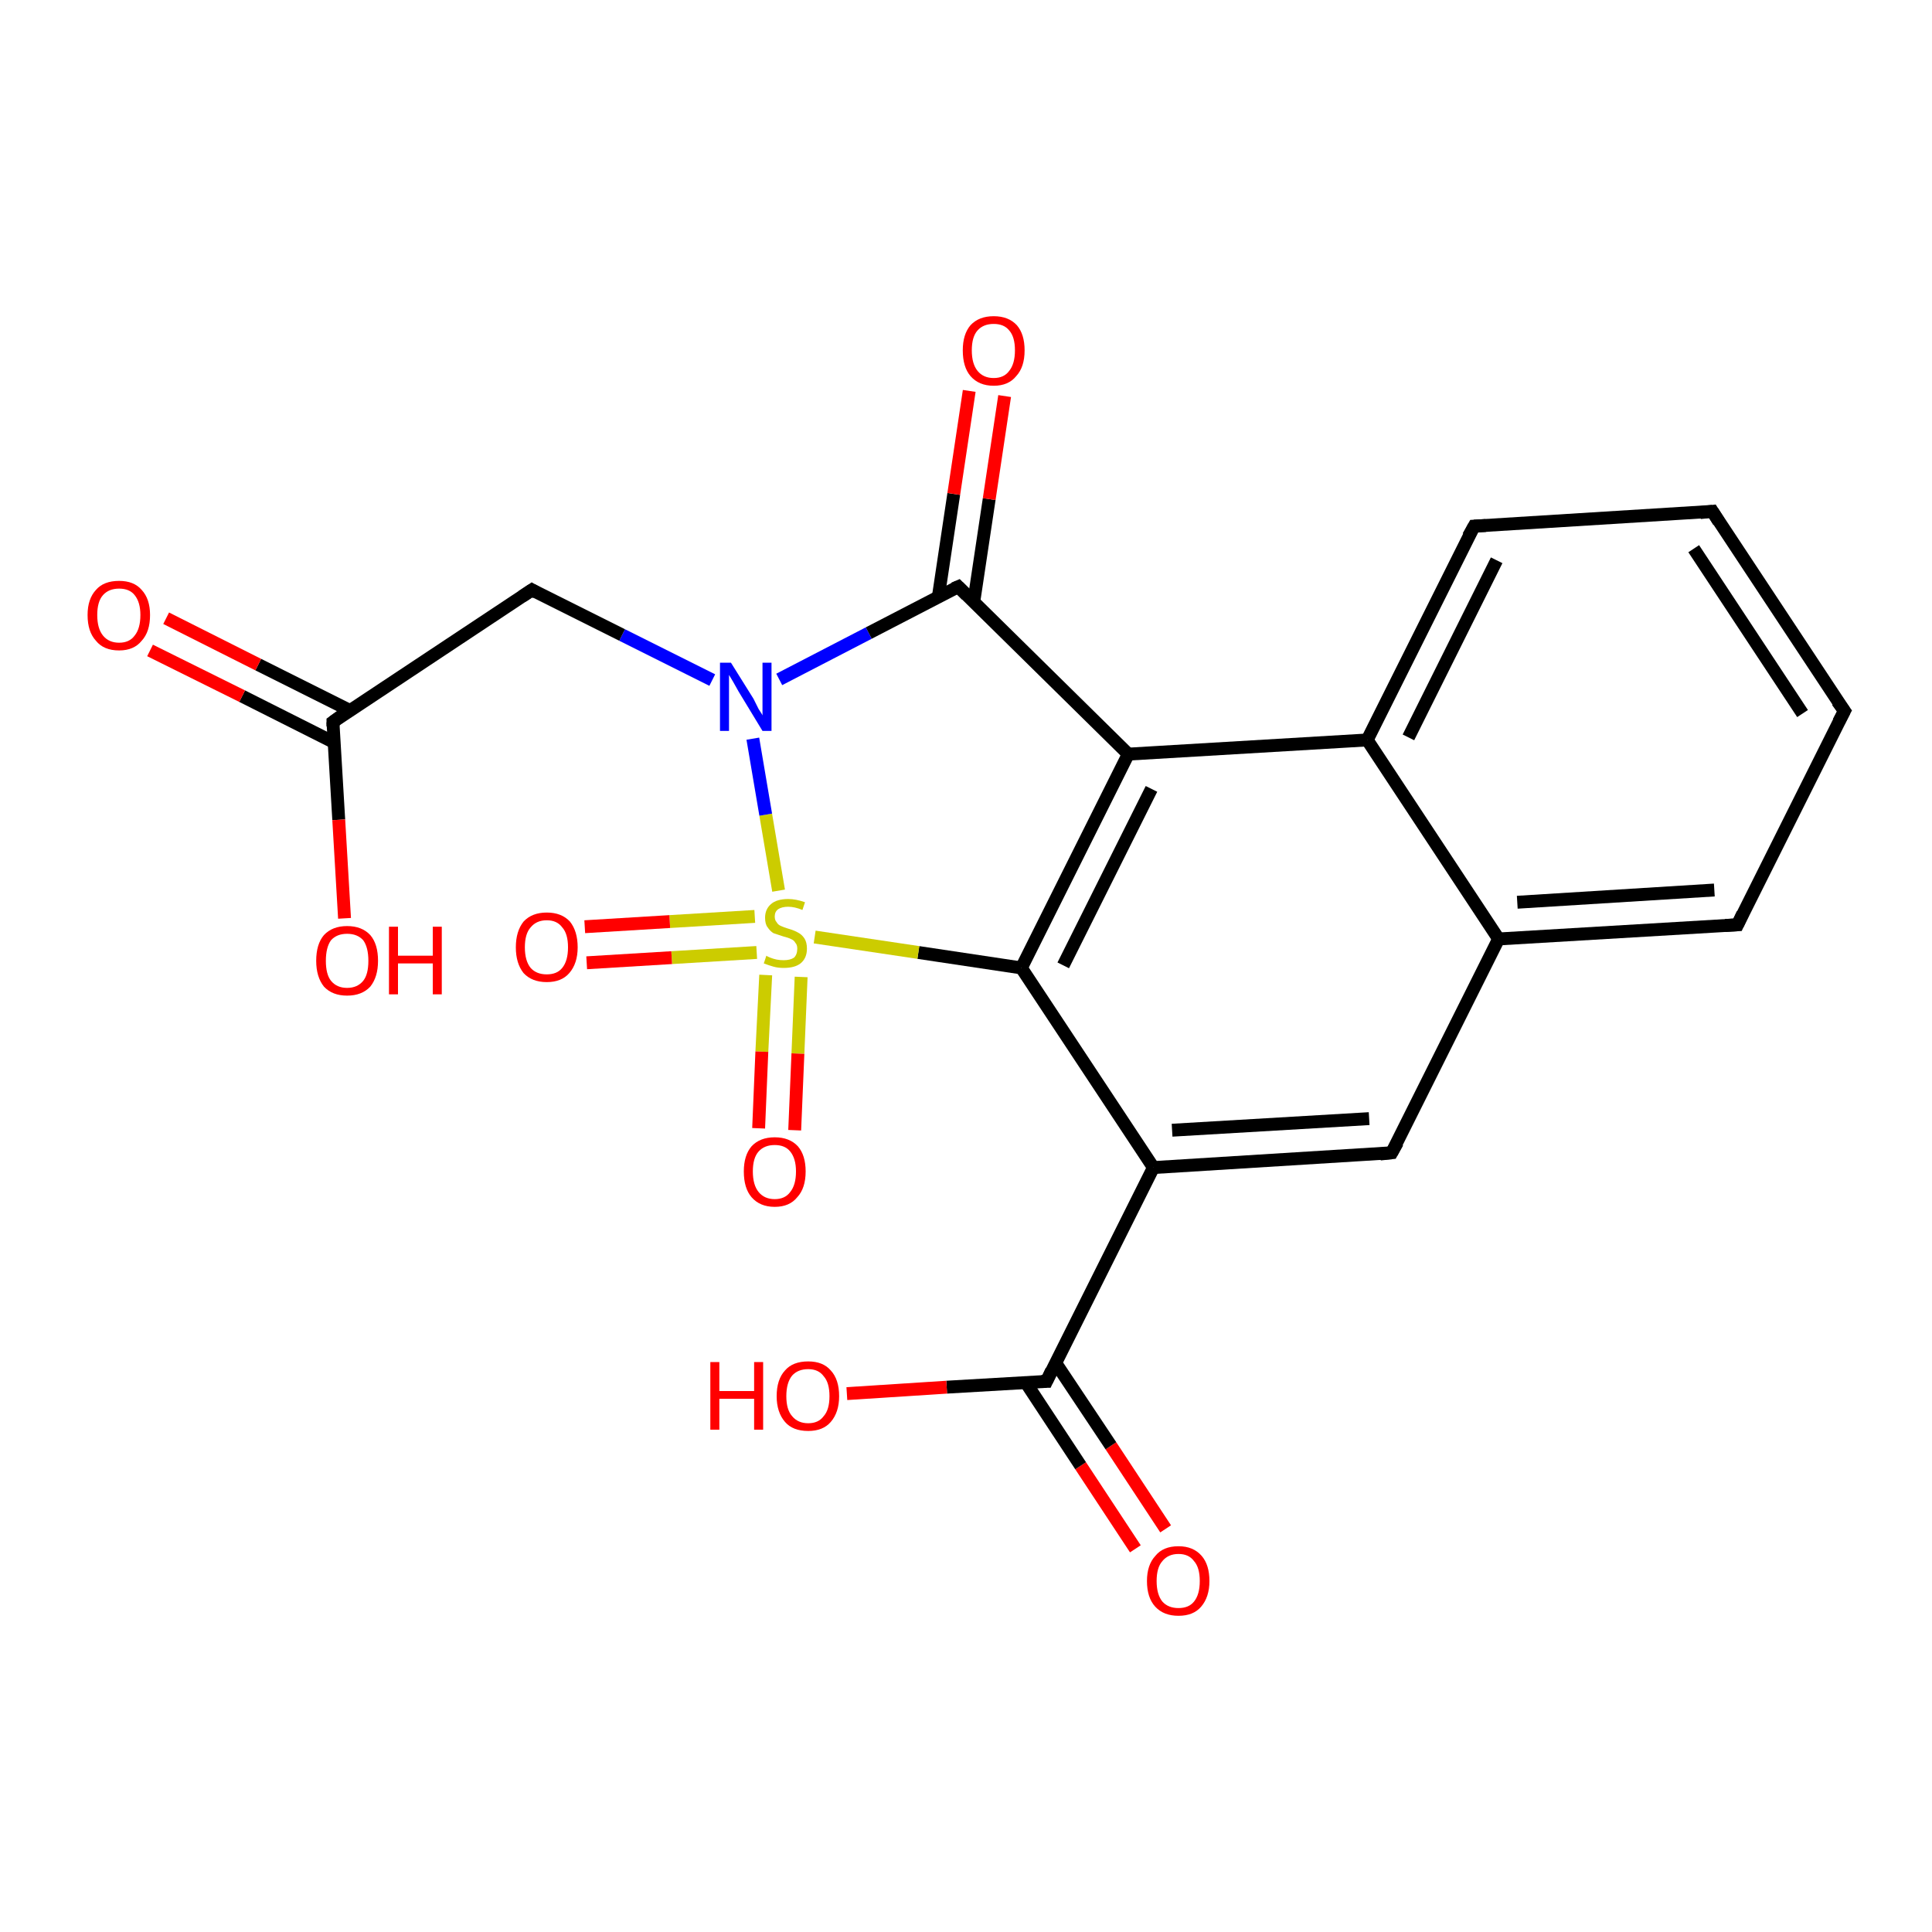 <?xml version='1.0' encoding='iso-8859-1'?>
<svg version='1.1' baseProfile='full'
              xmlns='http://www.w3.org/2000/svg'
                      xmlns:rdkit='http://www.rdkit.org/xml'
                      xmlns:xlink='http://www.w3.org/1999/xlink'
                  xml:space='preserve'
width='300px' height='300px' viewBox='0 0 300 300'>
<!-- END OF HEADER -->
<rect style='opacity:1.0;fill:#FFFFFF;stroke:none' width='300.0' height='300.0' x='0.0' y='0.0'> </rect>
<path class='bond-0 atom-0 atom-1' d='M 176.3,240.5 L 167.8,227.6' style='fill:none;fill-rule:evenodd;stroke:#FF0000;stroke-width:2.0px;stroke-linecap:butt;stroke-linejoin:miter;stroke-opacity:1' />
<path class='bond-0 atom-0 atom-1' d='M 167.8,227.6 L 159.3,214.7' style='fill:none;fill-rule:evenodd;stroke:#000000;stroke-width:2.0px;stroke-linecap:butt;stroke-linejoin:miter;stroke-opacity:1' />
<path class='bond-0 atom-0 atom-1' d='M 181.0,237.4 L 172.5,224.5' style='fill:none;fill-rule:evenodd;stroke:#FF0000;stroke-width:2.0px;stroke-linecap:butt;stroke-linejoin:miter;stroke-opacity:1' />
<path class='bond-0 atom-0 atom-1' d='M 172.5,224.5 L 163.9,211.6' style='fill:none;fill-rule:evenodd;stroke:#000000;stroke-width:2.0px;stroke-linecap:butt;stroke-linejoin:miter;stroke-opacity:1' />
<path class='bond-1 atom-1 atom-2' d='M 162.5,214.5 L 147.0,215.4' style='fill:none;fill-rule:evenodd;stroke:#000000;stroke-width:2.0px;stroke-linecap:butt;stroke-linejoin:miter;stroke-opacity:1' />
<path class='bond-1 atom-1 atom-2' d='M 147.0,215.4 L 131.5,216.4' style='fill:none;fill-rule:evenodd;stroke:#FF0000;stroke-width:2.0px;stroke-linecap:butt;stroke-linejoin:miter;stroke-opacity:1' />
<path class='bond-2 atom-1 atom-3' d='M 162.5,214.5 L 179.1,181.3' style='fill:none;fill-rule:evenodd;stroke:#000000;stroke-width:2.0px;stroke-linecap:butt;stroke-linejoin:miter;stroke-opacity:1' />
<path class='bond-3 atom-3 atom-4' d='M 179.1,181.3 L 216.1,179.0' style='fill:none;fill-rule:evenodd;stroke:#000000;stroke-width:2.0px;stroke-linecap:butt;stroke-linejoin:miter;stroke-opacity:1' />
<path class='bond-3 atom-3 atom-4' d='M 182.0,175.5 L 212.6,173.7' style='fill:none;fill-rule:evenodd;stroke:#000000;stroke-width:2.0px;stroke-linecap:butt;stroke-linejoin:miter;stroke-opacity:1' />
<path class='bond-4 atom-4 atom-5' d='M 216.1,179.0 L 232.7,145.8' style='fill:none;fill-rule:evenodd;stroke:#000000;stroke-width:2.0px;stroke-linecap:butt;stroke-linejoin:miter;stroke-opacity:1' />
<path class='bond-5 atom-5 atom-6' d='M 232.7,145.8 L 269.8,143.6' style='fill:none;fill-rule:evenodd;stroke:#000000;stroke-width:2.0px;stroke-linecap:butt;stroke-linejoin:miter;stroke-opacity:1' />
<path class='bond-5 atom-5 atom-6' d='M 235.6,140.1 L 266.2,138.2' style='fill:none;fill-rule:evenodd;stroke:#000000;stroke-width:2.0px;stroke-linecap:butt;stroke-linejoin:miter;stroke-opacity:1' />
<path class='bond-6 atom-6 atom-7' d='M 269.8,143.6 L 286.4,110.4' style='fill:none;fill-rule:evenodd;stroke:#000000;stroke-width:2.0px;stroke-linecap:butt;stroke-linejoin:miter;stroke-opacity:1' />
<path class='bond-7 atom-7 atom-8' d='M 286.4,110.4 L 265.9,79.4' style='fill:none;fill-rule:evenodd;stroke:#000000;stroke-width:2.0px;stroke-linecap:butt;stroke-linejoin:miter;stroke-opacity:1' />
<path class='bond-7 atom-7 atom-8' d='M 279.9,110.8 L 263.0,85.2' style='fill:none;fill-rule:evenodd;stroke:#000000;stroke-width:2.0px;stroke-linecap:butt;stroke-linejoin:miter;stroke-opacity:1' />
<path class='bond-8 atom-8 atom-9' d='M 265.9,79.4 L 228.9,81.7' style='fill:none;fill-rule:evenodd;stroke:#000000;stroke-width:2.0px;stroke-linecap:butt;stroke-linejoin:miter;stroke-opacity:1' />
<path class='bond-9 atom-9 atom-10' d='M 228.9,81.7 L 212.3,114.9' style='fill:none;fill-rule:evenodd;stroke:#000000;stroke-width:2.0px;stroke-linecap:butt;stroke-linejoin:miter;stroke-opacity:1' />
<path class='bond-9 atom-9 atom-10' d='M 232.4,87.0 L 218.7,114.5' style='fill:none;fill-rule:evenodd;stroke:#000000;stroke-width:2.0px;stroke-linecap:butt;stroke-linejoin:miter;stroke-opacity:1' />
<path class='bond-10 atom-10 atom-11' d='M 212.3,114.9 L 175.2,117.1' style='fill:none;fill-rule:evenodd;stroke:#000000;stroke-width:2.0px;stroke-linecap:butt;stroke-linejoin:miter;stroke-opacity:1' />
<path class='bond-11 atom-11 atom-12' d='M 175.2,117.1 L 158.6,150.3' style='fill:none;fill-rule:evenodd;stroke:#000000;stroke-width:2.0px;stroke-linecap:butt;stroke-linejoin:miter;stroke-opacity:1' />
<path class='bond-11 atom-11 atom-12' d='M 178.8,122.5 L 165.1,149.9' style='fill:none;fill-rule:evenodd;stroke:#000000;stroke-width:2.0px;stroke-linecap:butt;stroke-linejoin:miter;stroke-opacity:1' />
<path class='bond-12 atom-12 atom-13' d='M 158.6,150.3 L 142.6,147.9' style='fill:none;fill-rule:evenodd;stroke:#000000;stroke-width:2.0px;stroke-linecap:butt;stroke-linejoin:miter;stroke-opacity:1' />
<path class='bond-12 atom-12 atom-13' d='M 142.6,147.9 L 126.5,145.5' style='fill:none;fill-rule:evenodd;stroke:#CCCC00;stroke-width:2.0px;stroke-linecap:butt;stroke-linejoin:miter;stroke-opacity:1' />
<path class='bond-13 atom-13 atom-14' d='M 118.9,151.4 L 118.3,163.3' style='fill:none;fill-rule:evenodd;stroke:#CCCC00;stroke-width:2.0px;stroke-linecap:butt;stroke-linejoin:miter;stroke-opacity:1' />
<path class='bond-13 atom-13 atom-14' d='M 118.3,163.3 L 117.8,175.2' style='fill:none;fill-rule:evenodd;stroke:#FF0000;stroke-width:2.0px;stroke-linecap:butt;stroke-linejoin:miter;stroke-opacity:1' />
<path class='bond-13 atom-13 atom-14' d='M 124.4,151.7 L 123.9,163.6' style='fill:none;fill-rule:evenodd;stroke:#CCCC00;stroke-width:2.0px;stroke-linecap:butt;stroke-linejoin:miter;stroke-opacity:1' />
<path class='bond-13 atom-13 atom-14' d='M 123.9,163.6 L 123.4,175.5' style='fill:none;fill-rule:evenodd;stroke:#FF0000;stroke-width:2.0px;stroke-linecap:butt;stroke-linejoin:miter;stroke-opacity:1' />
<path class='bond-14 atom-13 atom-15' d='M 117.2,142.3 L 104.0,143.1' style='fill:none;fill-rule:evenodd;stroke:#CCCC00;stroke-width:2.0px;stroke-linecap:butt;stroke-linejoin:miter;stroke-opacity:1' />
<path class='bond-14 atom-13 atom-15' d='M 104.0,143.1 L 90.8,143.9' style='fill:none;fill-rule:evenodd;stroke:#FF0000;stroke-width:2.0px;stroke-linecap:butt;stroke-linejoin:miter;stroke-opacity:1' />
<path class='bond-14 atom-13 atom-15' d='M 117.5,147.9 L 104.3,148.7' style='fill:none;fill-rule:evenodd;stroke:#CCCC00;stroke-width:2.0px;stroke-linecap:butt;stroke-linejoin:miter;stroke-opacity:1' />
<path class='bond-14 atom-13 atom-15' d='M 104.3,148.7 L 91.1,149.5' style='fill:none;fill-rule:evenodd;stroke:#FF0000;stroke-width:2.0px;stroke-linecap:butt;stroke-linejoin:miter;stroke-opacity:1' />
<path class='bond-15 atom-13 atom-16' d='M 120.9,138.3 L 118.9,126.5' style='fill:none;fill-rule:evenodd;stroke:#CCCC00;stroke-width:2.0px;stroke-linecap:butt;stroke-linejoin:miter;stroke-opacity:1' />
<path class='bond-15 atom-13 atom-16' d='M 118.9,126.5 L 116.9,114.7' style='fill:none;fill-rule:evenodd;stroke:#0000FF;stroke-width:2.0px;stroke-linecap:butt;stroke-linejoin:miter;stroke-opacity:1' />
<path class='bond-16 atom-16 atom-17' d='M 121.0,105.5 L 134.9,98.3' style='fill:none;fill-rule:evenodd;stroke:#0000FF;stroke-width:2.0px;stroke-linecap:butt;stroke-linejoin:miter;stroke-opacity:1' />
<path class='bond-16 atom-16 atom-17' d='M 134.9,98.3 L 148.8,91.1' style='fill:none;fill-rule:evenodd;stroke:#000000;stroke-width:2.0px;stroke-linecap:butt;stroke-linejoin:miter;stroke-opacity:1' />
<path class='bond-17 atom-17 atom-18' d='M 151.2,93.5 L 153.6,77.5' style='fill:none;fill-rule:evenodd;stroke:#000000;stroke-width:2.0px;stroke-linecap:butt;stroke-linejoin:miter;stroke-opacity:1' />
<path class='bond-17 atom-17 atom-18' d='M 153.6,77.5 L 156.0,61.5' style='fill:none;fill-rule:evenodd;stroke:#FF0000;stroke-width:2.0px;stroke-linecap:butt;stroke-linejoin:miter;stroke-opacity:1' />
<path class='bond-17 atom-17 atom-18' d='M 145.7,92.7 L 148.1,76.7' style='fill:none;fill-rule:evenodd;stroke:#000000;stroke-width:2.0px;stroke-linecap:butt;stroke-linejoin:miter;stroke-opacity:1' />
<path class='bond-17 atom-17 atom-18' d='M 148.1,76.7 L 150.5,60.7' style='fill:none;fill-rule:evenodd;stroke:#FF0000;stroke-width:2.0px;stroke-linecap:butt;stroke-linejoin:miter;stroke-opacity:1' />
<path class='bond-18 atom-16 atom-19' d='M 110.6,105.6 L 96.6,98.6' style='fill:none;fill-rule:evenodd;stroke:#0000FF;stroke-width:2.0px;stroke-linecap:butt;stroke-linejoin:miter;stroke-opacity:1' />
<path class='bond-18 atom-16 atom-19' d='M 96.6,98.6 L 82.6,91.6' style='fill:none;fill-rule:evenodd;stroke:#000000;stroke-width:2.0px;stroke-linecap:butt;stroke-linejoin:miter;stroke-opacity:1' />
<path class='bond-19 atom-19 atom-20' d='M 82.6,91.6 L 51.7,112.1' style='fill:none;fill-rule:evenodd;stroke:#000000;stroke-width:2.0px;stroke-linecap:butt;stroke-linejoin:miter;stroke-opacity:1' />
<path class='bond-20 atom-20 atom-21' d='M 54.3,110.3 L 40.1,103.2' style='fill:none;fill-rule:evenodd;stroke:#000000;stroke-width:2.0px;stroke-linecap:butt;stroke-linejoin:miter;stroke-opacity:1' />
<path class='bond-20 atom-20 atom-21' d='M 40.1,103.2 L 25.8,96.0' style='fill:none;fill-rule:evenodd;stroke:#FF0000;stroke-width:2.0px;stroke-linecap:butt;stroke-linejoin:miter;stroke-opacity:1' />
<path class='bond-20 atom-20 atom-21' d='M 51.9,115.3 L 37.6,108.1' style='fill:none;fill-rule:evenodd;stroke:#000000;stroke-width:2.0px;stroke-linecap:butt;stroke-linejoin:miter;stroke-opacity:1' />
<path class='bond-20 atom-20 atom-21' d='M 37.6,108.1 L 23.3,101.0' style='fill:none;fill-rule:evenodd;stroke:#FF0000;stroke-width:2.0px;stroke-linecap:butt;stroke-linejoin:miter;stroke-opacity:1' />
<path class='bond-21 atom-20 atom-22' d='M 51.7,112.1 L 52.6,127.3' style='fill:none;fill-rule:evenodd;stroke:#000000;stroke-width:2.0px;stroke-linecap:butt;stroke-linejoin:miter;stroke-opacity:1' />
<path class='bond-21 atom-20 atom-22' d='M 52.6,127.3 L 53.5,142.6' style='fill:none;fill-rule:evenodd;stroke:#FF0000;stroke-width:2.0px;stroke-linecap:butt;stroke-linejoin:miter;stroke-opacity:1' />
<path class='bond-22 atom-10 atom-5' d='M 212.3,114.9 L 232.7,145.8' style='fill:none;fill-rule:evenodd;stroke:#000000;stroke-width:2.0px;stroke-linecap:butt;stroke-linejoin:miter;stroke-opacity:1' />
<path class='bond-23 atom-12 atom-3' d='M 158.6,150.3 L 179.1,181.3' style='fill:none;fill-rule:evenodd;stroke:#000000;stroke-width:2.0px;stroke-linecap:butt;stroke-linejoin:miter;stroke-opacity:1' />
<path class='bond-24 atom-17 atom-11' d='M 148.8,91.1 L 175.2,117.1' style='fill:none;fill-rule:evenodd;stroke:#000000;stroke-width:2.0px;stroke-linecap:butt;stroke-linejoin:miter;stroke-opacity:1' />
<path d='M 161.7,214.5 L 162.5,214.5 L 163.3,212.8' style='fill:none;stroke:#000000;stroke-width:2.0px;stroke-linecap:butt;stroke-linejoin:miter;stroke-opacity:1;' />
<path d='M 214.3,179.2 L 216.1,179.0 L 217.0,177.4' style='fill:none;stroke:#000000;stroke-width:2.0px;stroke-linecap:butt;stroke-linejoin:miter;stroke-opacity:1;' />
<path d='M 267.9,143.7 L 269.8,143.6 L 270.6,141.9' style='fill:none;stroke:#000000;stroke-width:2.0px;stroke-linecap:butt;stroke-linejoin:miter;stroke-opacity:1;' />
<path d='M 285.5,112.1 L 286.4,110.4 L 285.3,108.9' style='fill:none;stroke:#000000;stroke-width:2.0px;stroke-linecap:butt;stroke-linejoin:miter;stroke-opacity:1;' />
<path d='M 266.9,81.0 L 265.9,79.4 L 264.0,79.6' style='fill:none;stroke:#000000;stroke-width:2.0px;stroke-linecap:butt;stroke-linejoin:miter;stroke-opacity:1;' />
<path d='M 230.7,81.6 L 228.9,81.7 L 228.0,83.3' style='fill:none;stroke:#000000;stroke-width:2.0px;stroke-linecap:butt;stroke-linejoin:miter;stroke-opacity:1;' />
<path d='M 148.1,91.4 L 148.8,91.1 L 150.1,92.4' style='fill:none;stroke:#000000;stroke-width:2.0px;stroke-linecap:butt;stroke-linejoin:miter;stroke-opacity:1;' />
<path d='M 83.3,92.0 L 82.6,91.6 L 81.1,92.6' style='fill:none;stroke:#000000;stroke-width:2.0px;stroke-linecap:butt;stroke-linejoin:miter;stroke-opacity:1;' />
<path d='M 53.2,111.0 L 51.7,112.1 L 51.7,112.8' style='fill:none;stroke:#000000;stroke-width:2.0px;stroke-linecap:butt;stroke-linejoin:miter;stroke-opacity:1;' />
<path class='atom-0' d='M 178.1 245.5
Q 178.1 243.0, 179.4 241.6
Q 180.6 240.1, 183.0 240.1
Q 185.3 240.1, 186.6 241.6
Q 187.8 243.0, 187.8 245.5
Q 187.8 248.0, 186.5 249.5
Q 185.3 250.9, 183.0 250.9
Q 180.7 250.9, 179.4 249.5
Q 178.1 248.1, 178.1 245.5
M 183.0 249.7
Q 184.6 249.7, 185.4 248.7
Q 186.3 247.6, 186.3 245.5
Q 186.3 243.4, 185.4 242.4
Q 184.6 241.3, 183.0 241.3
Q 181.4 241.3, 180.5 242.4
Q 179.6 243.4, 179.6 245.5
Q 179.6 247.6, 180.5 248.7
Q 181.4 249.7, 183.0 249.7
' fill='#FF0000'/>
<path class='atom-2' d='M 110.3 211.5
L 111.7 211.5
L 111.7 216.0
L 117.1 216.0
L 117.1 211.5
L 118.5 211.5
L 118.5 222.0
L 117.1 222.0
L 117.1 217.2
L 111.7 217.2
L 111.7 222.0
L 110.3 222.0
L 110.3 211.5
' fill='#FF0000'/>
<path class='atom-2' d='M 120.6 216.8
Q 120.6 214.2, 121.9 212.8
Q 123.1 211.4, 125.5 211.4
Q 127.8 211.4, 129.0 212.8
Q 130.3 214.2, 130.3 216.8
Q 130.3 219.3, 129.0 220.8
Q 127.8 222.2, 125.5 222.2
Q 123.1 222.2, 121.9 220.8
Q 120.6 219.3, 120.6 216.8
M 125.5 221.0
Q 127.1 221.0, 127.9 219.9
Q 128.8 218.9, 128.8 216.8
Q 128.8 214.7, 127.9 213.7
Q 127.1 212.6, 125.5 212.6
Q 123.9 212.6, 123.0 213.6
Q 122.1 214.7, 122.1 216.8
Q 122.1 218.9, 123.0 219.9
Q 123.9 221.0, 125.5 221.0
' fill='#FF0000'/>
<path class='atom-13' d='M 119.0 148.4
Q 119.1 148.5, 119.6 148.7
Q 120.1 148.9, 120.6 149.0
Q 121.1 149.1, 121.7 149.1
Q 122.7 149.1, 123.3 148.7
Q 123.8 148.2, 123.8 147.3
Q 123.8 146.7, 123.5 146.4
Q 123.3 146.0, 122.8 145.8
Q 122.4 145.6, 121.6 145.4
Q 120.7 145.1, 120.1 144.9
Q 119.6 144.6, 119.2 144.0
Q 118.8 143.5, 118.8 142.5
Q 118.8 141.2, 119.7 140.4
Q 120.6 139.6, 122.4 139.6
Q 123.6 139.6, 125.0 140.1
L 124.6 141.3
Q 123.4 140.8, 122.4 140.8
Q 121.4 140.8, 120.8 141.2
Q 120.3 141.6, 120.3 142.3
Q 120.3 142.9, 120.6 143.2
Q 120.8 143.6, 121.3 143.8
Q 121.7 144.0, 122.4 144.2
Q 123.4 144.5, 123.9 144.8
Q 124.5 145.1, 124.9 145.7
Q 125.3 146.3, 125.3 147.3
Q 125.3 148.8, 124.3 149.6
Q 123.4 150.3, 121.7 150.3
Q 120.8 150.3, 120.1 150.1
Q 119.4 149.9, 118.6 149.6
L 119.0 148.4
' fill='#CCCC00'/>
<path class='atom-14' d='M 115.5 181.9
Q 115.5 179.4, 116.7 178.0
Q 118.0 176.6, 120.3 176.6
Q 122.6 176.6, 123.9 178.0
Q 125.1 179.4, 125.1 181.9
Q 125.1 184.5, 123.8 185.9
Q 122.6 187.4, 120.3 187.4
Q 118.0 187.4, 116.7 185.9
Q 115.5 184.5, 115.5 181.9
M 120.3 186.2
Q 121.9 186.2, 122.7 185.1
Q 123.6 184.0, 123.6 181.9
Q 123.6 179.9, 122.7 178.8
Q 121.9 177.8, 120.3 177.8
Q 118.7 177.8, 117.8 178.8
Q 116.9 179.8, 116.9 181.9
Q 116.9 184.0, 117.8 185.1
Q 118.7 186.2, 120.3 186.2
' fill='#FF0000'/>
<path class='atom-15' d='M 80.1 147.1
Q 80.1 144.6, 81.3 143.1
Q 82.6 141.7, 84.9 141.7
Q 87.2 141.7, 88.5 143.1
Q 89.7 144.6, 89.7 147.1
Q 89.7 149.6, 88.4 151.1
Q 87.2 152.5, 84.9 152.5
Q 82.6 152.5, 81.3 151.1
Q 80.1 149.6, 80.1 147.1
M 84.9 151.3
Q 86.5 151.3, 87.3 150.3
Q 88.2 149.2, 88.2 147.1
Q 88.2 145.0, 87.3 144.0
Q 86.5 142.9, 84.9 142.9
Q 83.3 142.9, 82.4 144.0
Q 81.5 145.0, 81.5 147.1
Q 81.5 149.2, 82.4 150.3
Q 83.3 151.3, 84.9 151.3
' fill='#FF0000'/>
<path class='atom-16' d='M 113.5 102.9
L 117.0 108.5
Q 117.3 109.1, 117.8 110.1
Q 118.4 111.0, 118.4 111.1
L 118.4 102.9
L 119.8 102.9
L 119.8 113.5
L 118.4 113.5
L 114.7 107.4
Q 114.3 106.7, 113.8 105.8
Q 113.3 105.0, 113.2 104.8
L 113.2 113.5
L 111.8 113.5
L 111.8 102.9
L 113.5 102.9
' fill='#0000FF'/>
<path class='atom-18' d='M 149.5 54.4
Q 149.5 51.9, 150.7 50.5
Q 152.0 49.1, 154.3 49.1
Q 156.6 49.1, 157.9 50.5
Q 159.1 51.9, 159.1 54.4
Q 159.1 57.0, 157.8 58.4
Q 156.6 59.9, 154.3 59.9
Q 152.0 59.9, 150.7 58.4
Q 149.5 57.0, 149.5 54.4
M 154.3 58.7
Q 155.9 58.7, 156.7 57.6
Q 157.6 56.5, 157.6 54.4
Q 157.6 52.3, 156.7 51.3
Q 155.9 50.3, 154.3 50.3
Q 152.7 50.3, 151.8 51.3
Q 150.9 52.3, 150.9 54.4
Q 150.9 56.5, 151.8 57.6
Q 152.7 58.7, 154.3 58.7
' fill='#FF0000'/>
<path class='atom-21' d='M 13.6 95.5
Q 13.6 93.0, 14.9 91.6
Q 16.1 90.2, 18.5 90.2
Q 20.8 90.2, 22.0 91.6
Q 23.3 93.0, 23.3 95.5
Q 23.3 98.1, 22.0 99.5
Q 20.8 101.0, 18.5 101.0
Q 16.1 101.0, 14.9 99.5
Q 13.6 98.1, 13.6 95.5
M 18.5 99.8
Q 20.1 99.8, 20.9 98.7
Q 21.8 97.6, 21.8 95.5
Q 21.8 93.5, 20.9 92.4
Q 20.1 91.4, 18.5 91.4
Q 16.9 91.4, 16.0 92.4
Q 15.1 93.4, 15.1 95.5
Q 15.1 97.6, 16.0 98.7
Q 16.9 99.8, 18.5 99.8
' fill='#FF0000'/>
<path class='atom-22' d='M 49.1 149.2
Q 49.1 146.6, 50.3 145.2
Q 51.6 143.8, 53.9 143.8
Q 56.2 143.8, 57.5 145.2
Q 58.7 146.6, 58.7 149.2
Q 58.7 151.7, 57.5 153.2
Q 56.2 154.6, 53.9 154.6
Q 51.6 154.6, 50.3 153.2
Q 49.1 151.7, 49.1 149.2
M 53.9 153.4
Q 55.5 153.4, 56.4 152.3
Q 57.2 151.3, 57.2 149.2
Q 57.2 147.1, 56.4 146.0
Q 55.5 145.0, 53.9 145.0
Q 52.3 145.0, 51.4 146.0
Q 50.6 147.1, 50.6 149.2
Q 50.6 151.3, 51.4 152.3
Q 52.3 153.4, 53.9 153.4
' fill='#FF0000'/>
<path class='atom-22' d='M 60.4 143.9
L 61.8 143.9
L 61.8 148.4
L 67.2 148.4
L 67.2 143.9
L 68.6 143.9
L 68.6 154.4
L 67.2 154.4
L 67.2 149.6
L 61.8 149.6
L 61.8 154.4
L 60.4 154.4
L 60.4 143.9
' fill='#FF0000'/>
</svg>
